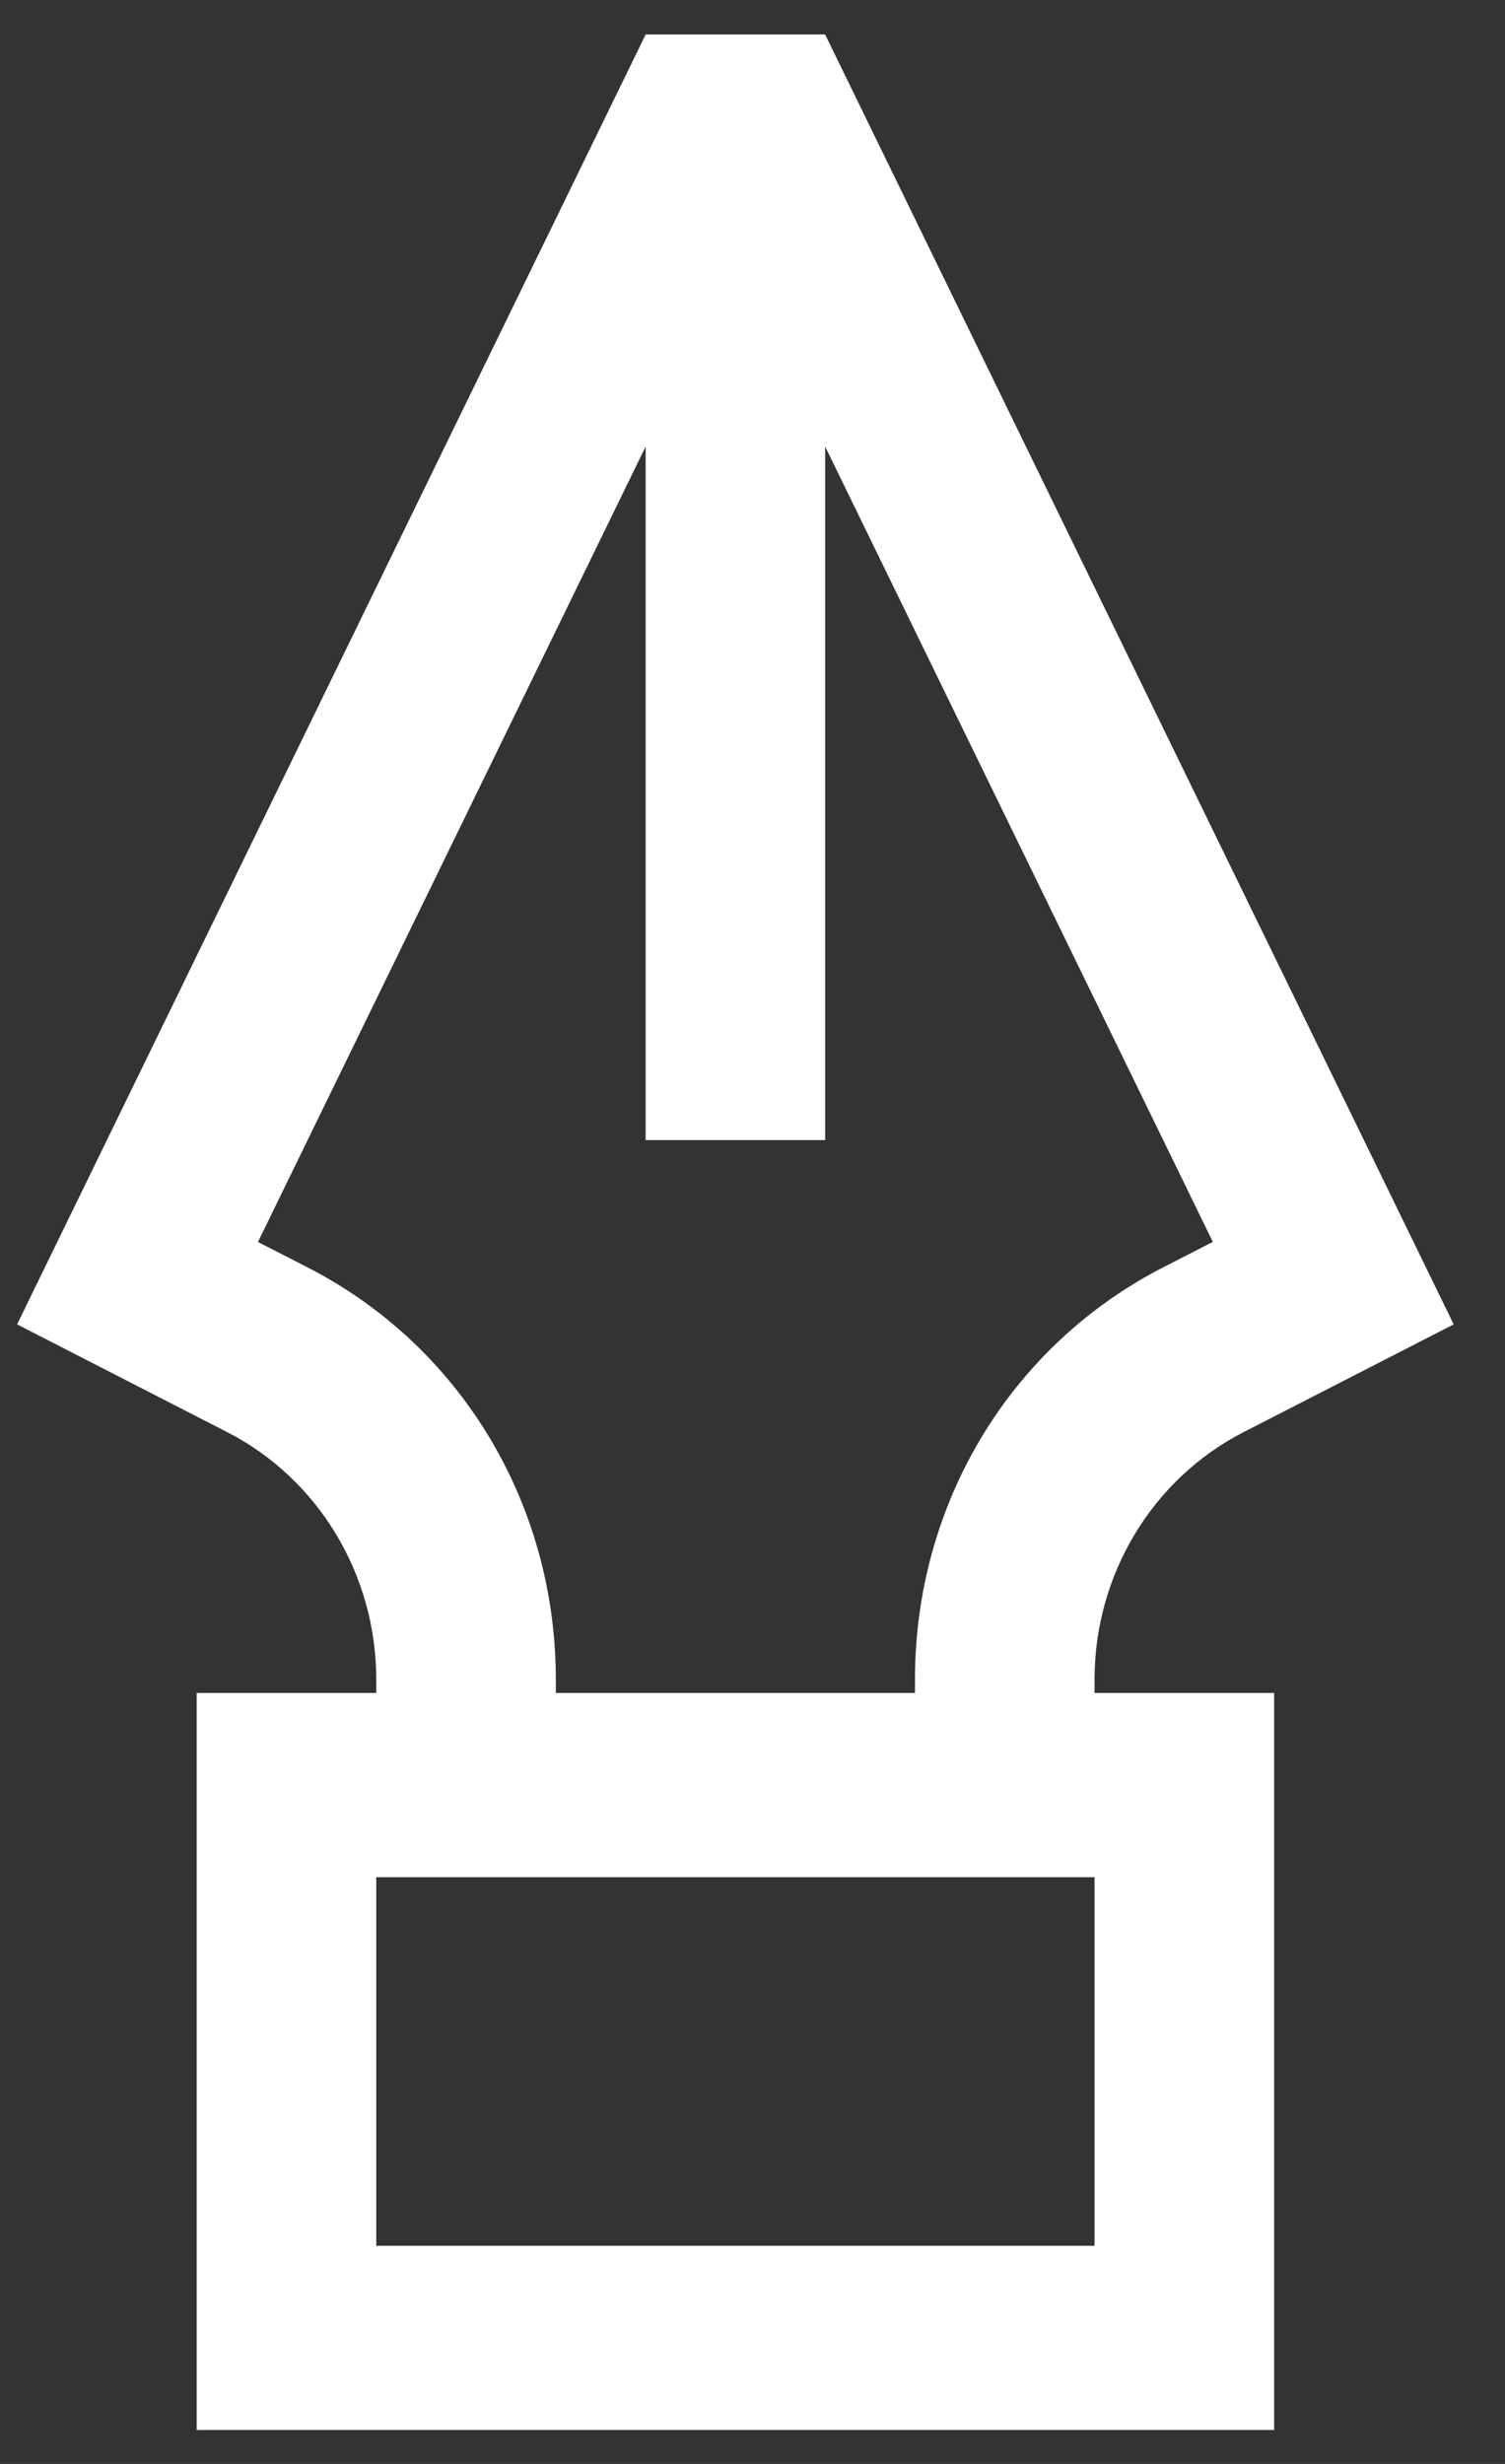 <svg width="22" height="36" viewBox="0 0 22 36" fill="none" xmlns="http://www.w3.org/2000/svg">
<rect x="0" y="0" width="22" height="36" fill="#333333" stroke="none"/>
<path d="M16 24.538C16 23.009 16.843 21.61 18.176 20.926L21.25 19.35L12.062 0.504H9.438L0.25 19.35L3.324 20.926C4.657 21.61 5.5 23.009 5.5 24.538V24.735H2.875V35.504H18.625V24.735H16V24.538ZM4.497 18.518L3.771 18.146L9.438 6.524V16.658H12.062V6.524L17.729 18.145L17.003 18.517C14.765 19.665 13.375 21.972 13.375 24.538V24.735H8.125V24.538C8.125 21.972 6.735 19.665 4.497 18.518ZM16 32.812H5.5V27.427H16V32.812Z" fill="white"/>
</svg>
